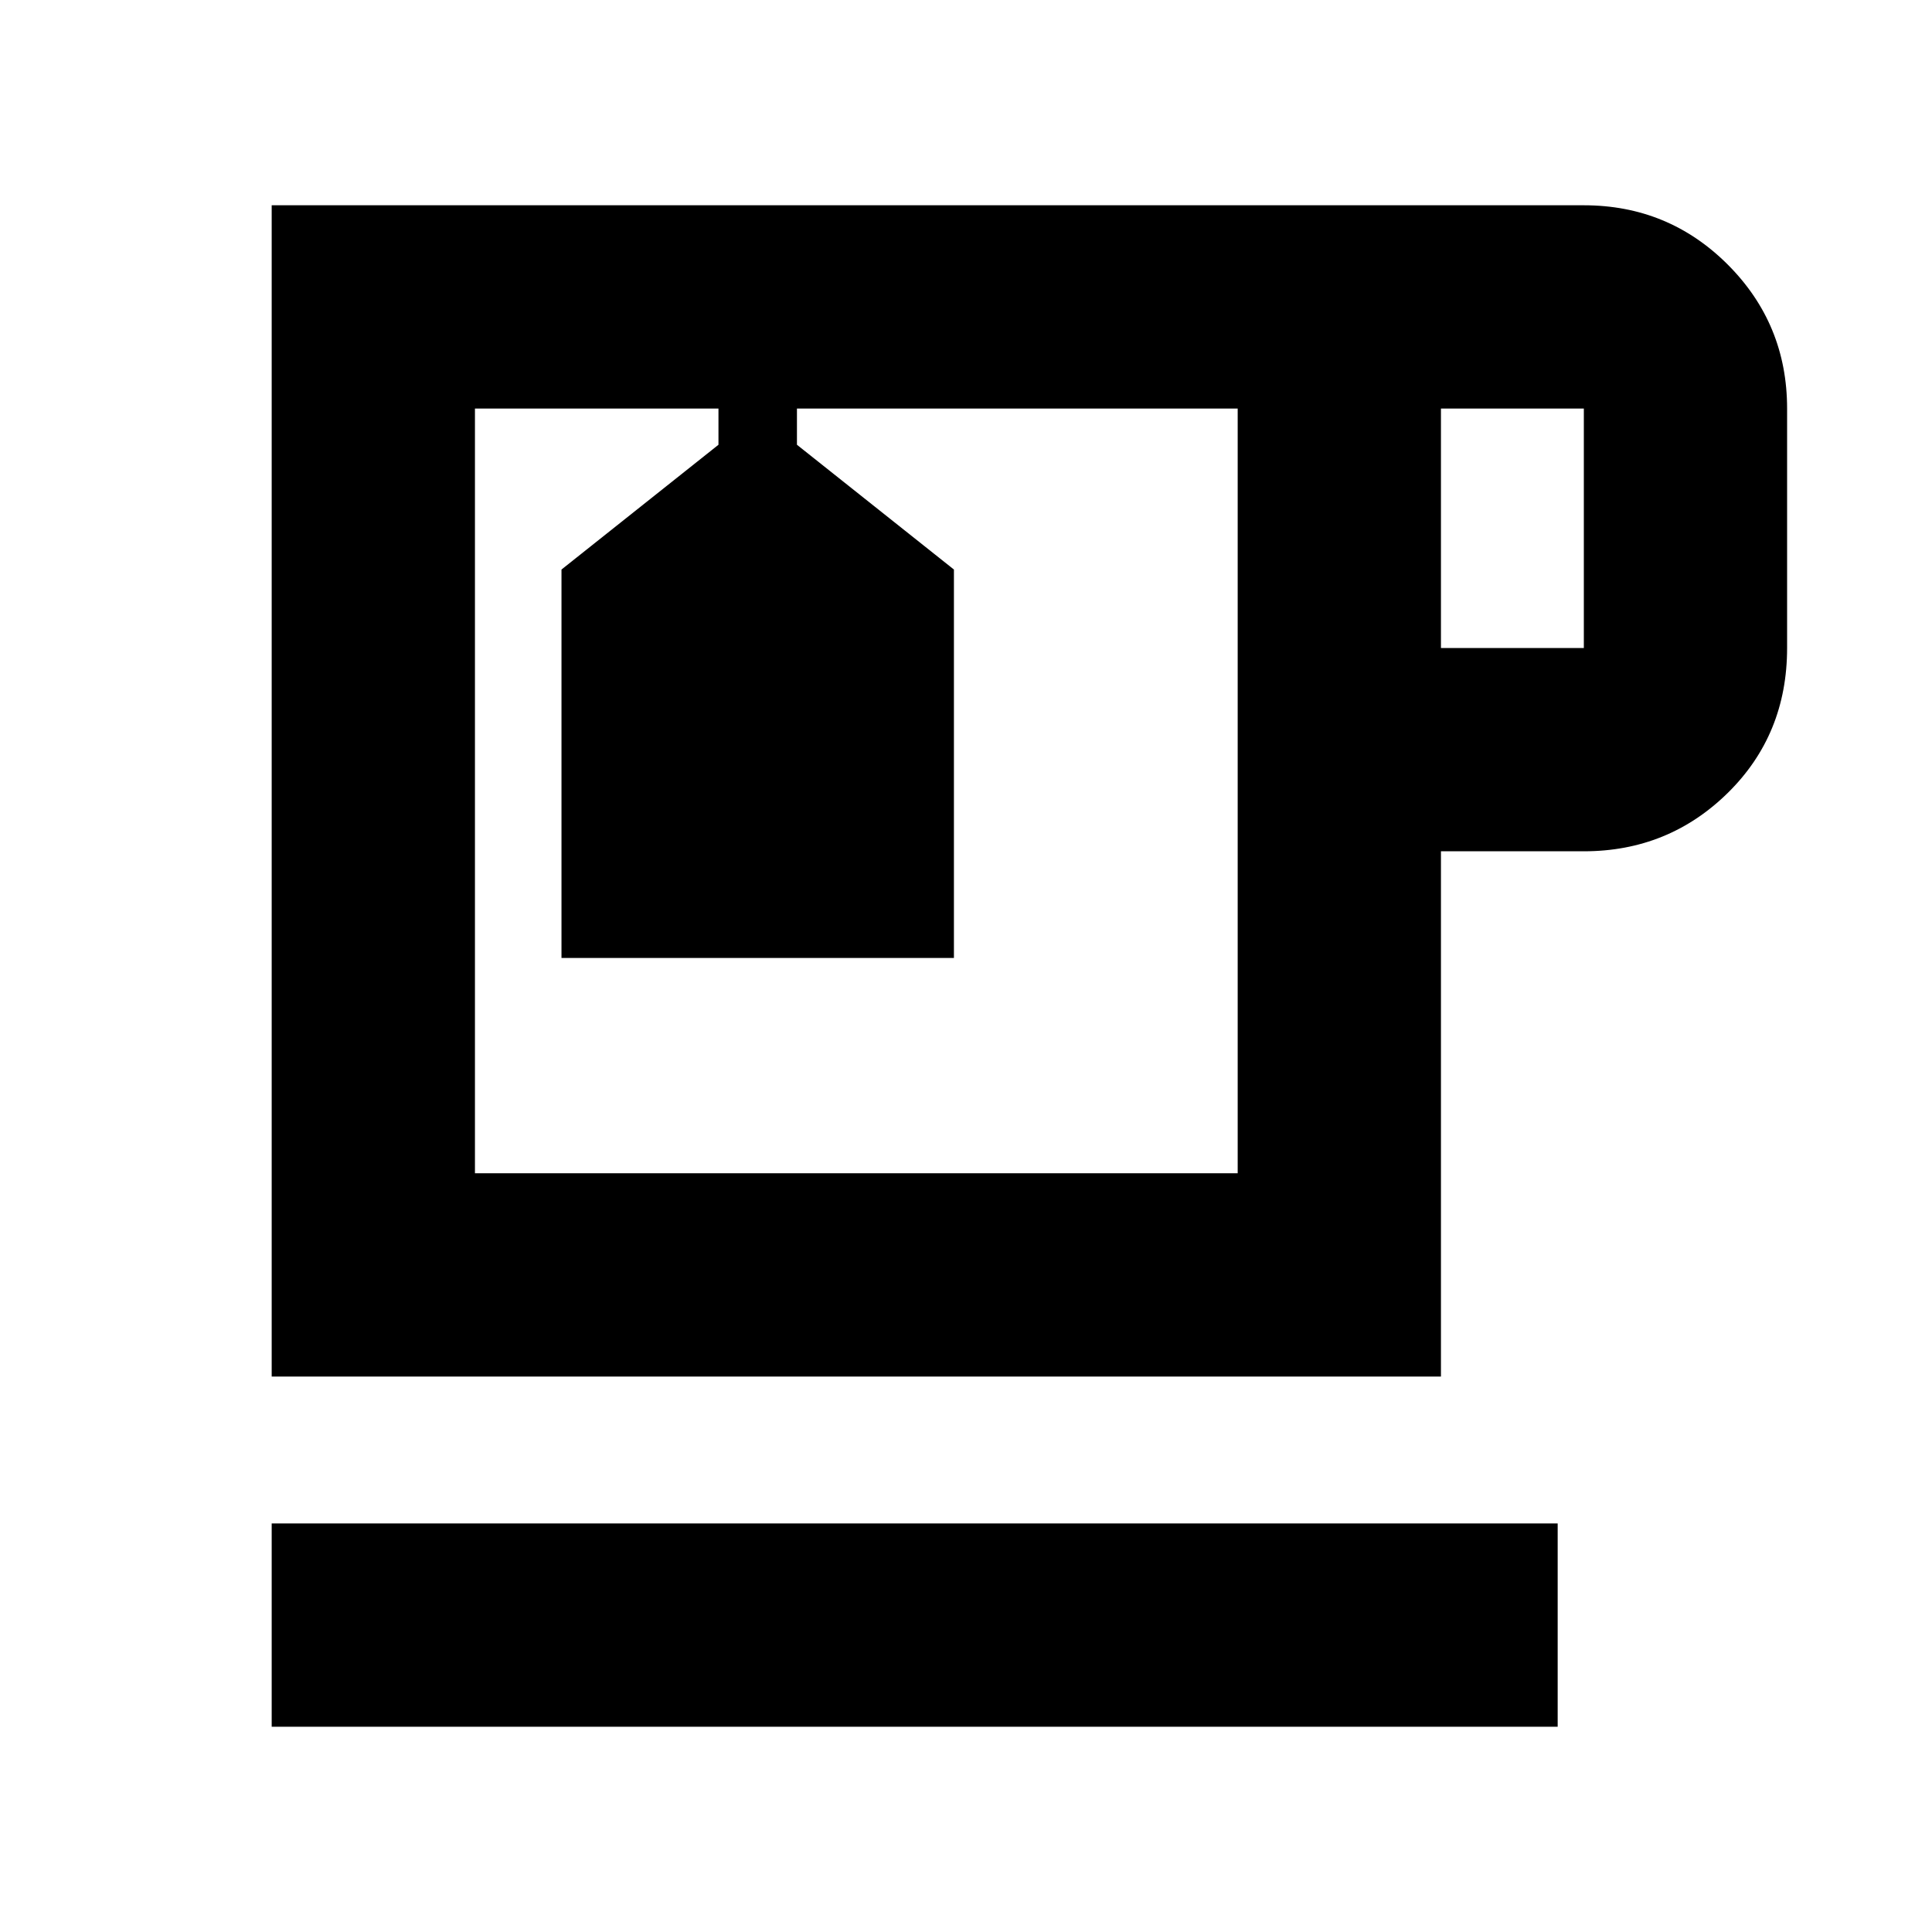 <svg xmlns="http://www.w3.org/2000/svg" height="24" width="24"><path d="M3.375 21.45v-2.525H19.35v2.525Zm0-4.35V2.55h16.3q1.05 0 1.788.737.737.738.737 1.788V8.05q0 1.075-.737 1.8-.738.725-1.788.725H17.9V17.1ZM17.9 8.05h1.775V5.075H17.9Zm-12 6.525h9.475v-9.5H9.9v.45l1.95 1.55V11.9H6.975V7.075l1.95-1.55v-.45H5.9Zm3.025-9.5H9.9Zm1.7 4.775Z"/></svg>
